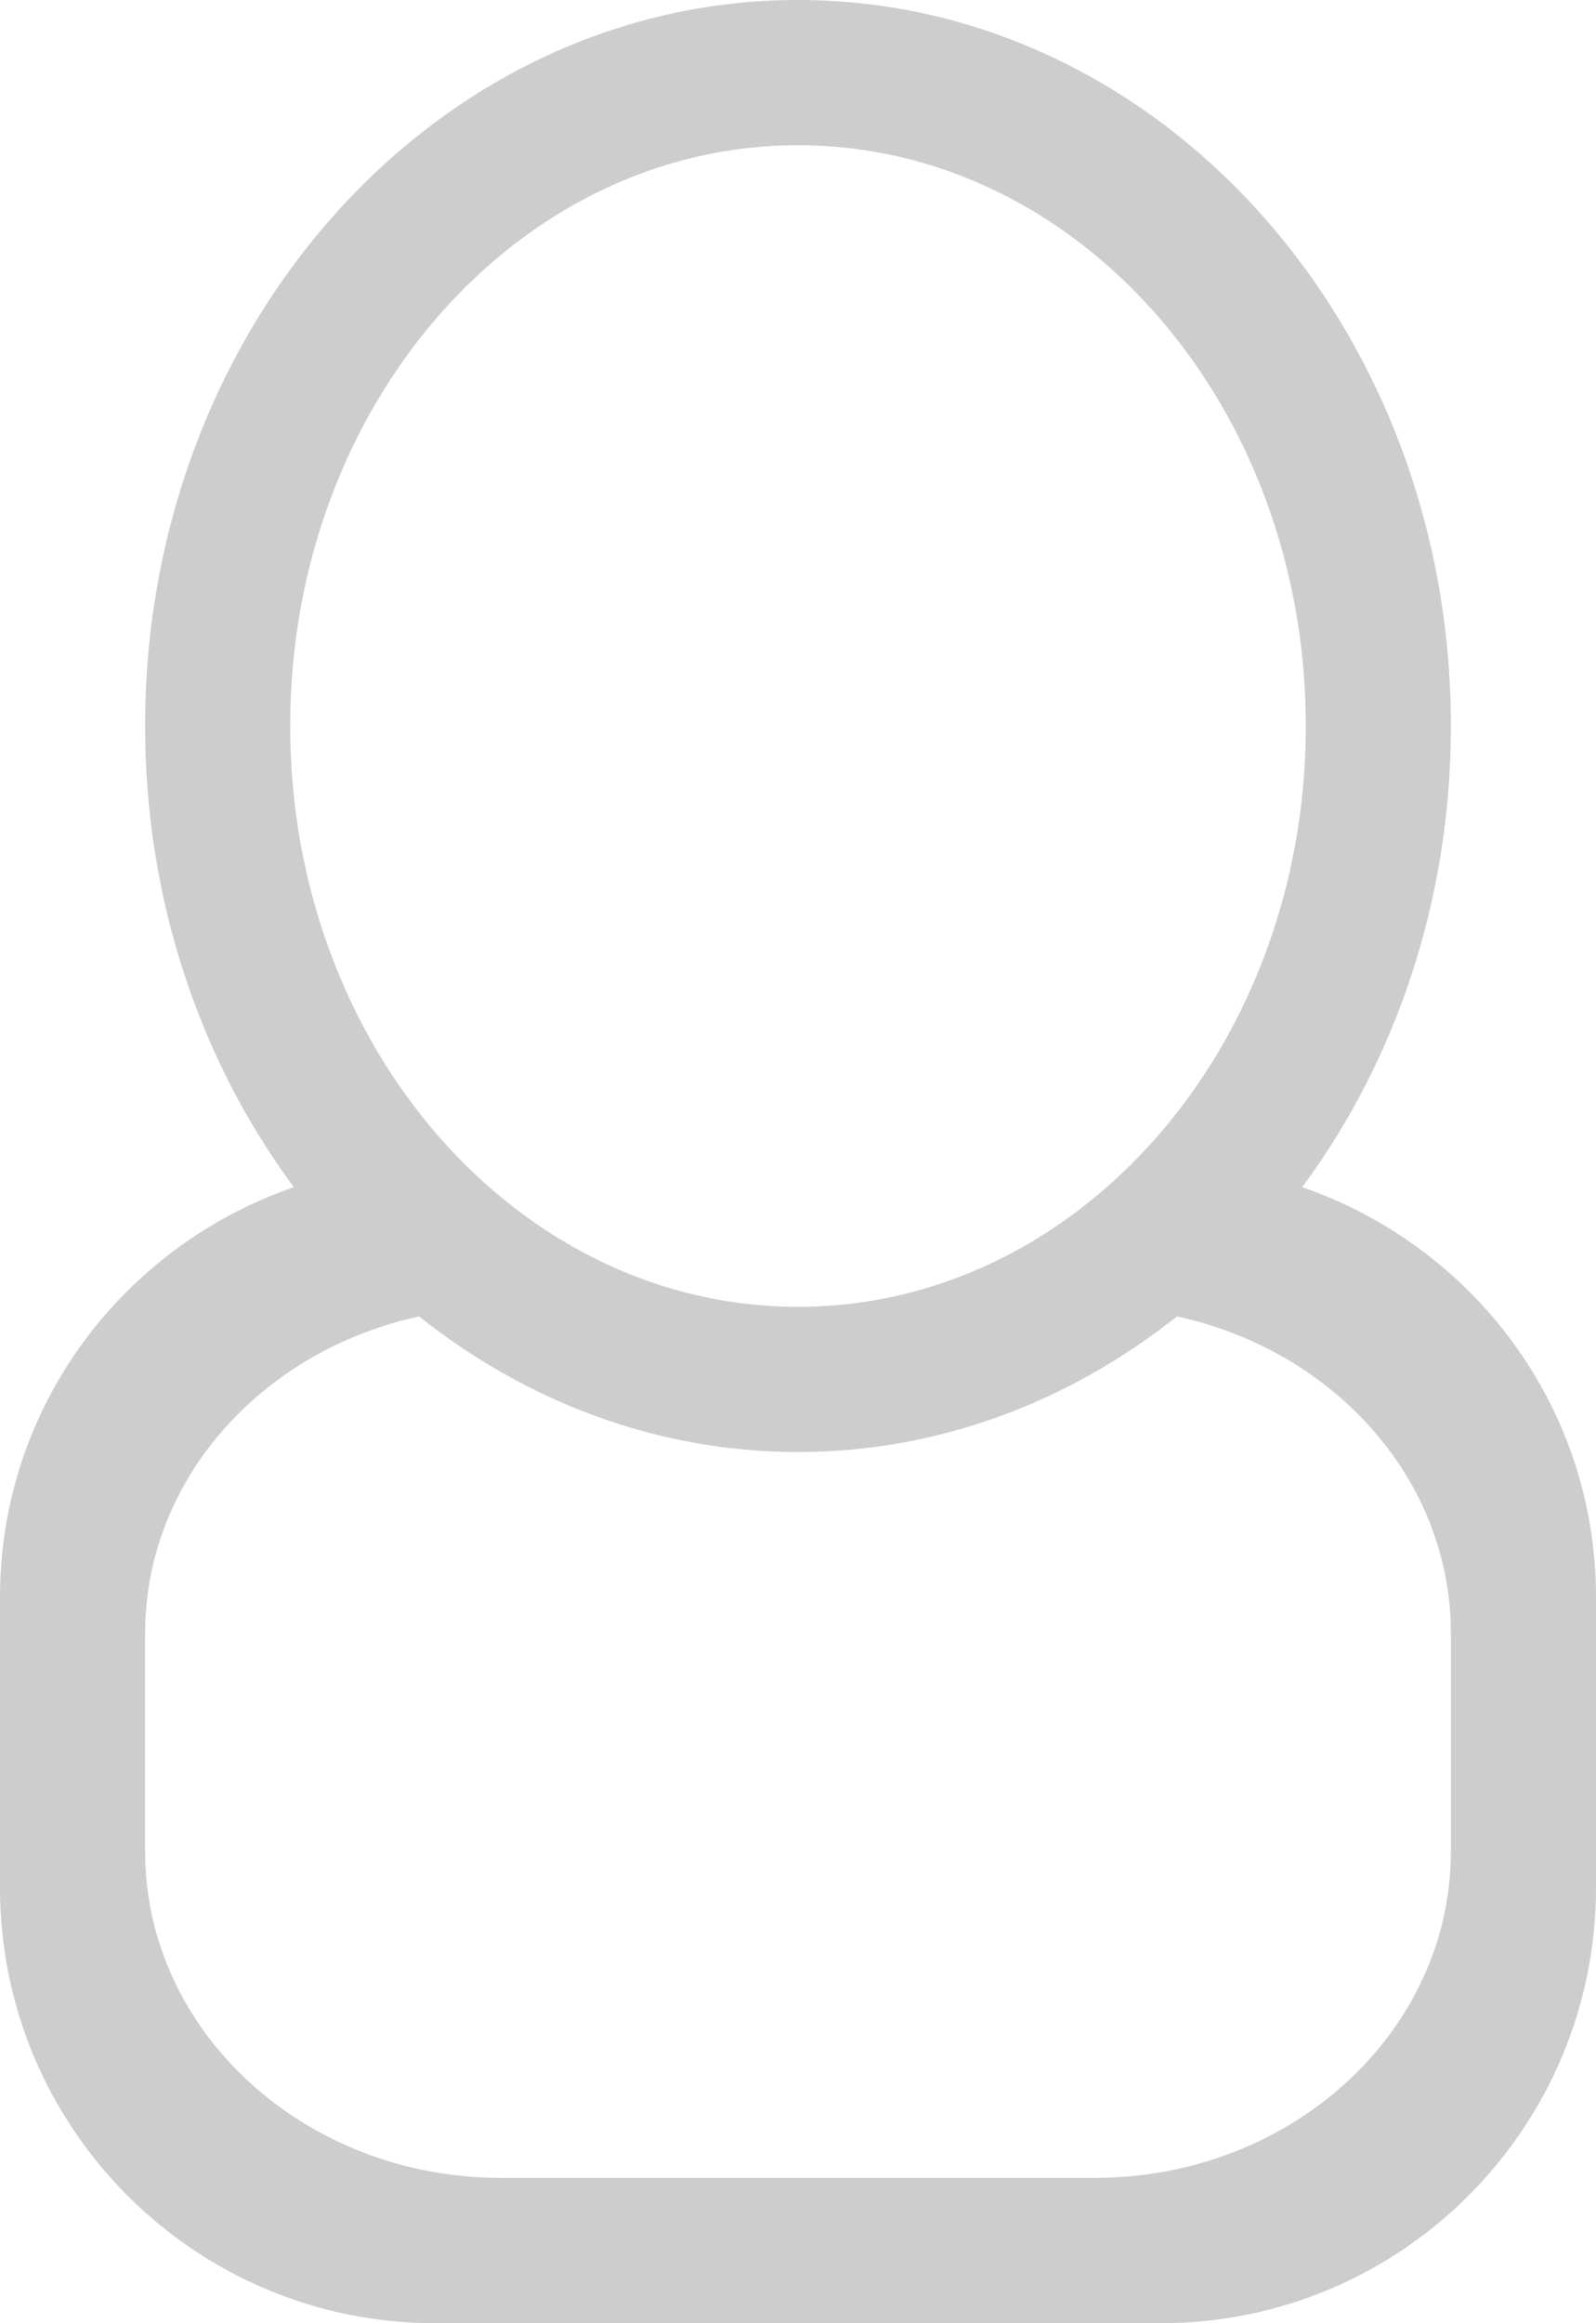 <svg xmlns="http://www.w3.org/2000/svg" xmlns:xlink="http://www.w3.org/1999/xlink" preserveAspectRatio="xMidYMid" width="11" height="16" viewBox="0 0 11 16">
  <defs>
    <style>

      .cls-2 {
        fill: #cdcdcd;
      }
    </style>
  </defs>
  <path d="M8.000,16.000 C8.000,16.000 3.000,16.000 3.000,16.000 C1.343,16.000 -0.000,14.656 -0.000,13.000 C-0.000,13.000 -0.000,11.000 -0.000,11.000 C-0.000,9.686 0.849,8.582 2.025,8.176 C1.385,7.312 1.000,6.206 1.000,5.000 C1.000,2.238 3.015,-0.000 5.500,-0.000 C7.985,-0.000 10.000,2.238 10.000,5.000 C10.000,6.206 9.615,7.312 8.975,8.176 C10.151,8.582 11.000,9.686 11.000,11.000 C11.000,11.000 11.000,13.000 11.000,13.000 C11.000,14.656 9.657,16.000 8.000,16.000 ZM9.000,5.000 C9.000,2.791 7.433,1.000 5.500,1.000 C3.567,1.000 2.000,2.791 2.000,5.000 C2.000,7.209 3.567,9.000 5.500,9.000 C7.433,9.000 9.000,7.209 9.000,5.000 ZM10.000,11.250 C10.000,10.187 9.193,9.301 8.112,9.066 C7.375,9.651 6.475,10.000 5.500,10.000 C4.525,10.000 3.625,9.651 2.888,9.066 C1.807,9.301 1.000,10.187 1.000,11.250 C1.000,11.250 1.000,12.750 1.000,12.750 C1.000,13.992 2.099,14.999 3.454,14.999 C3.454,14.999 7.545,14.999 7.545,14.999 C8.901,14.999 10.000,13.992 10.000,12.750 C10.000,12.750 10.000,11.250 10.000,11.250 Z" id="path-1" class="cls-2" fill-rule="evenodd"/>
</svg>
